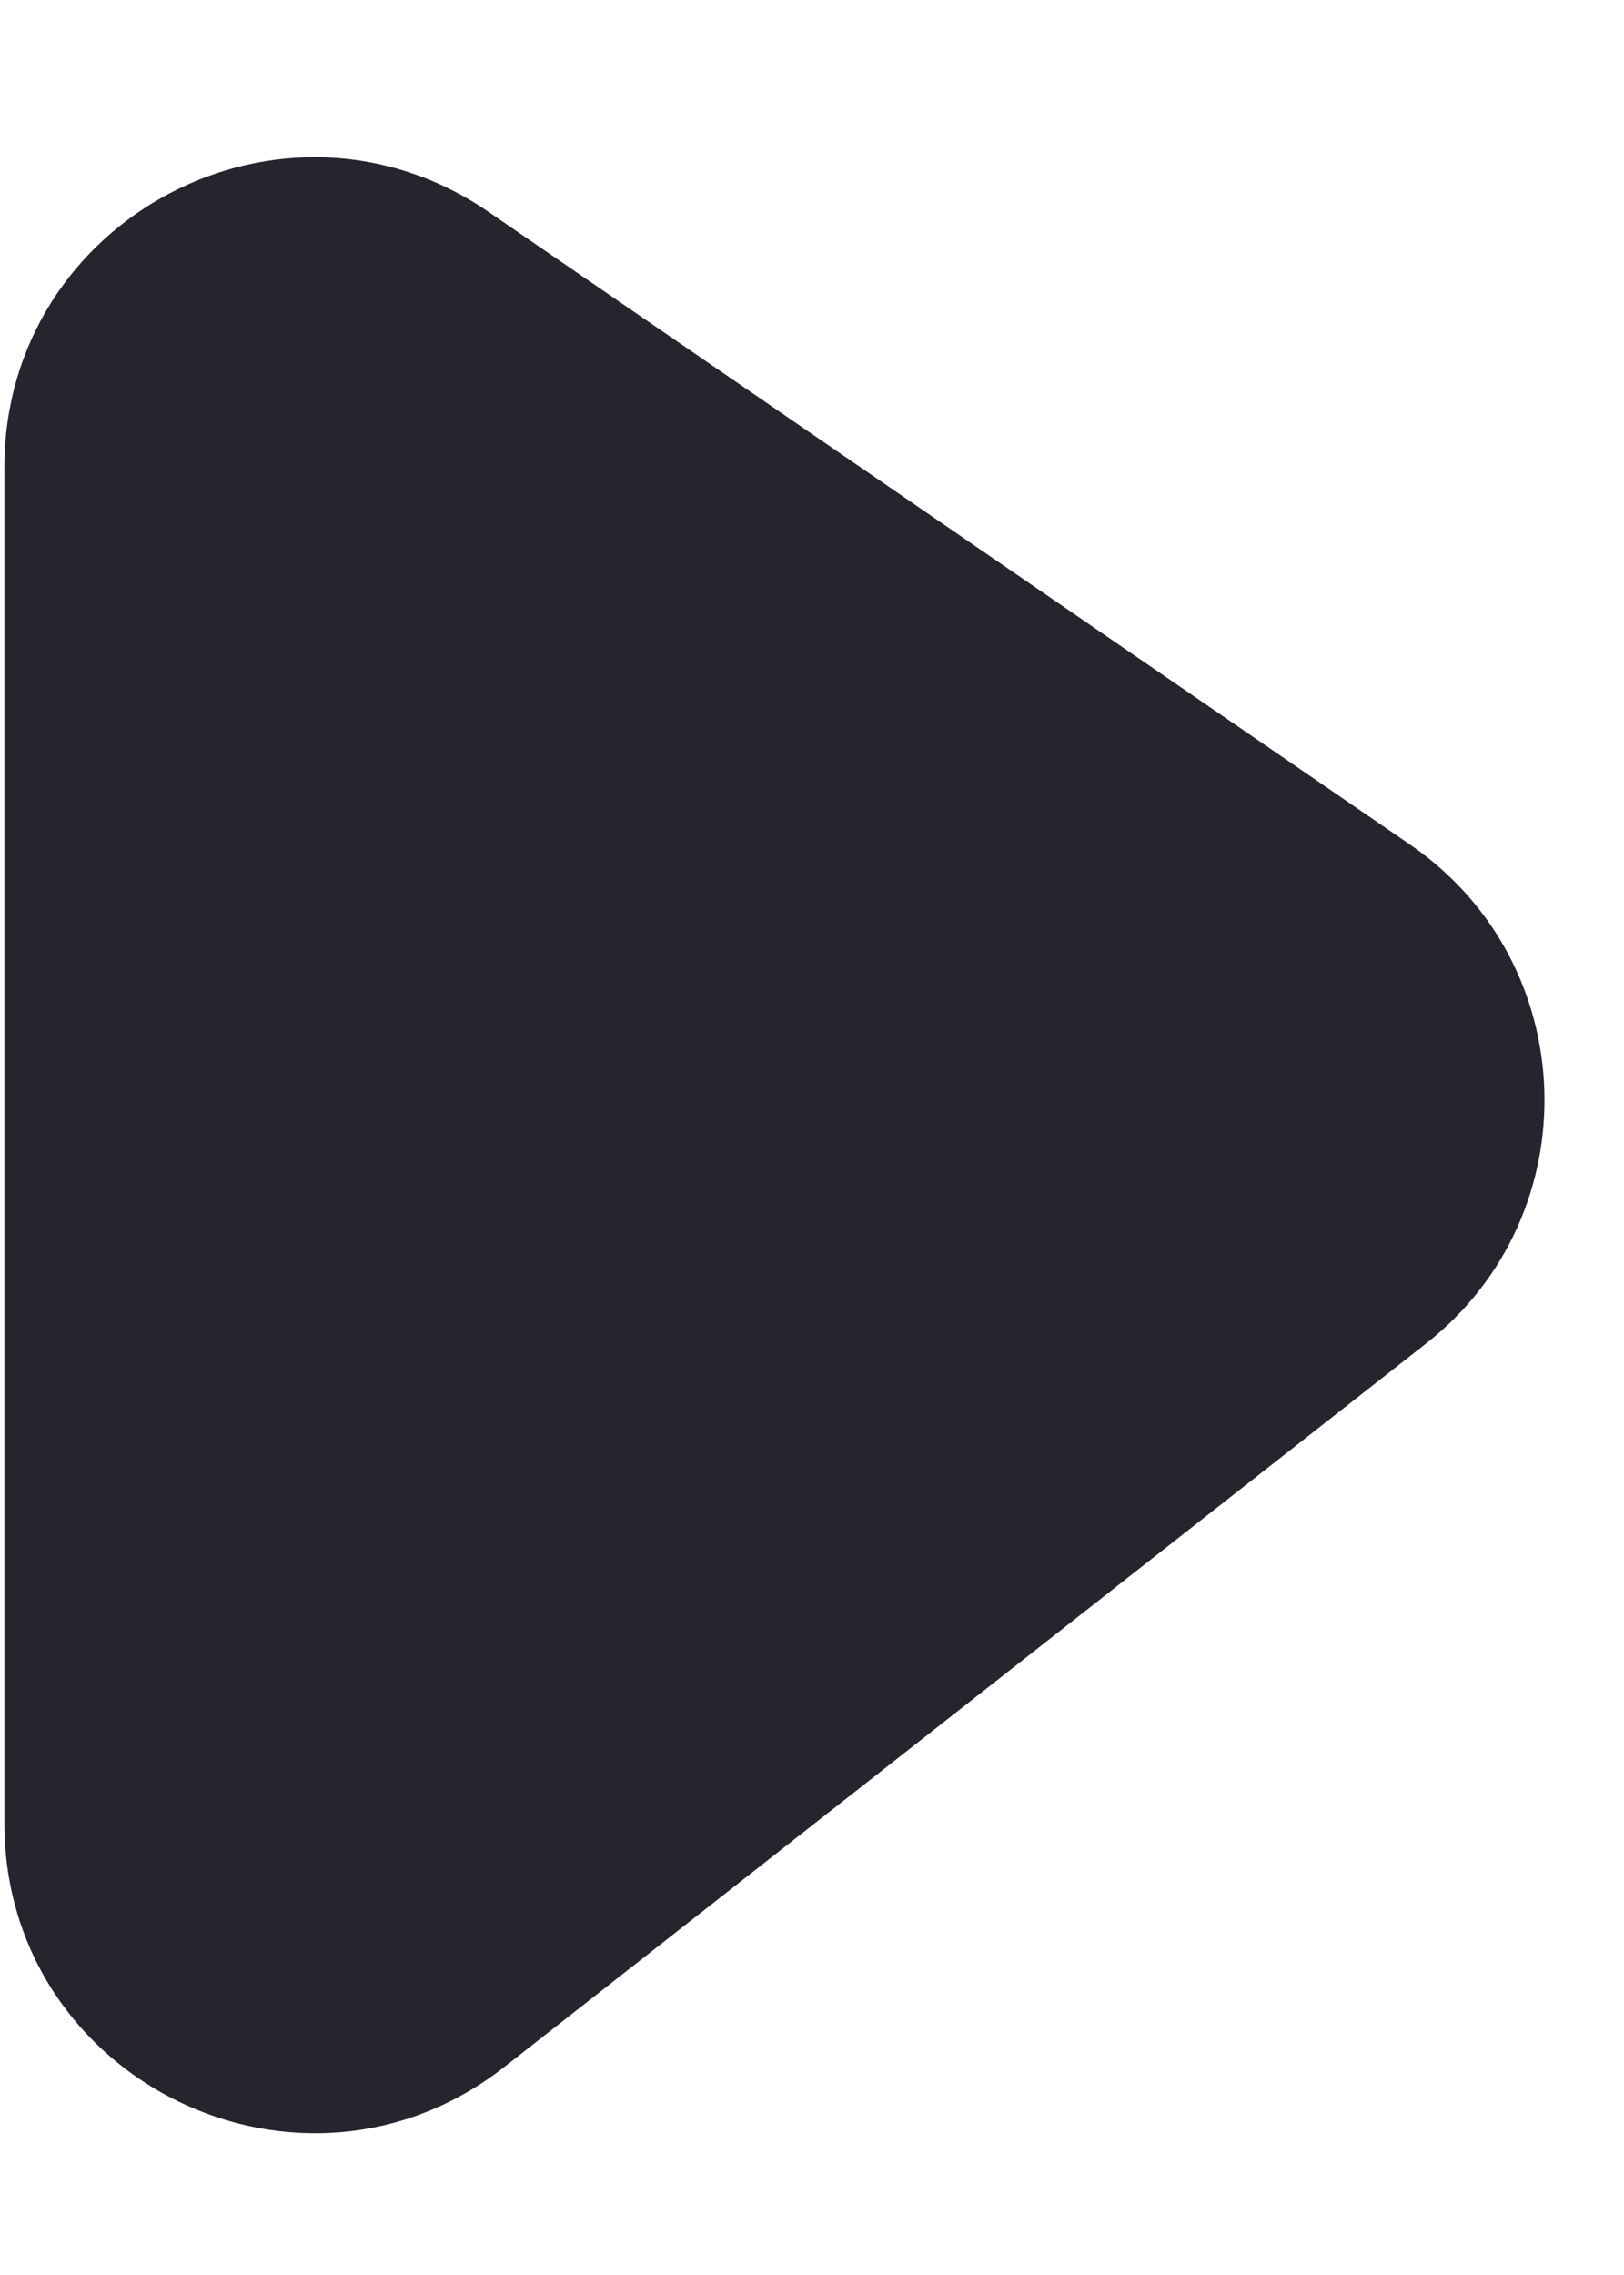 <svg width="10" height="14" viewBox="0 0 10 14" fill="none" xmlns="http://www.w3.org/2000/svg">
<path d="M0.027 11.219V2.876C0.027 1.342 1.746 0.437 3.01 1.305L8.683 5.198C9.744 5.926 9.793 7.474 8.781 8.268L3.108 12.718C1.857 13.699 0.027 12.808 0.027 11.219Z" fill="#25252E"/>
</svg>
